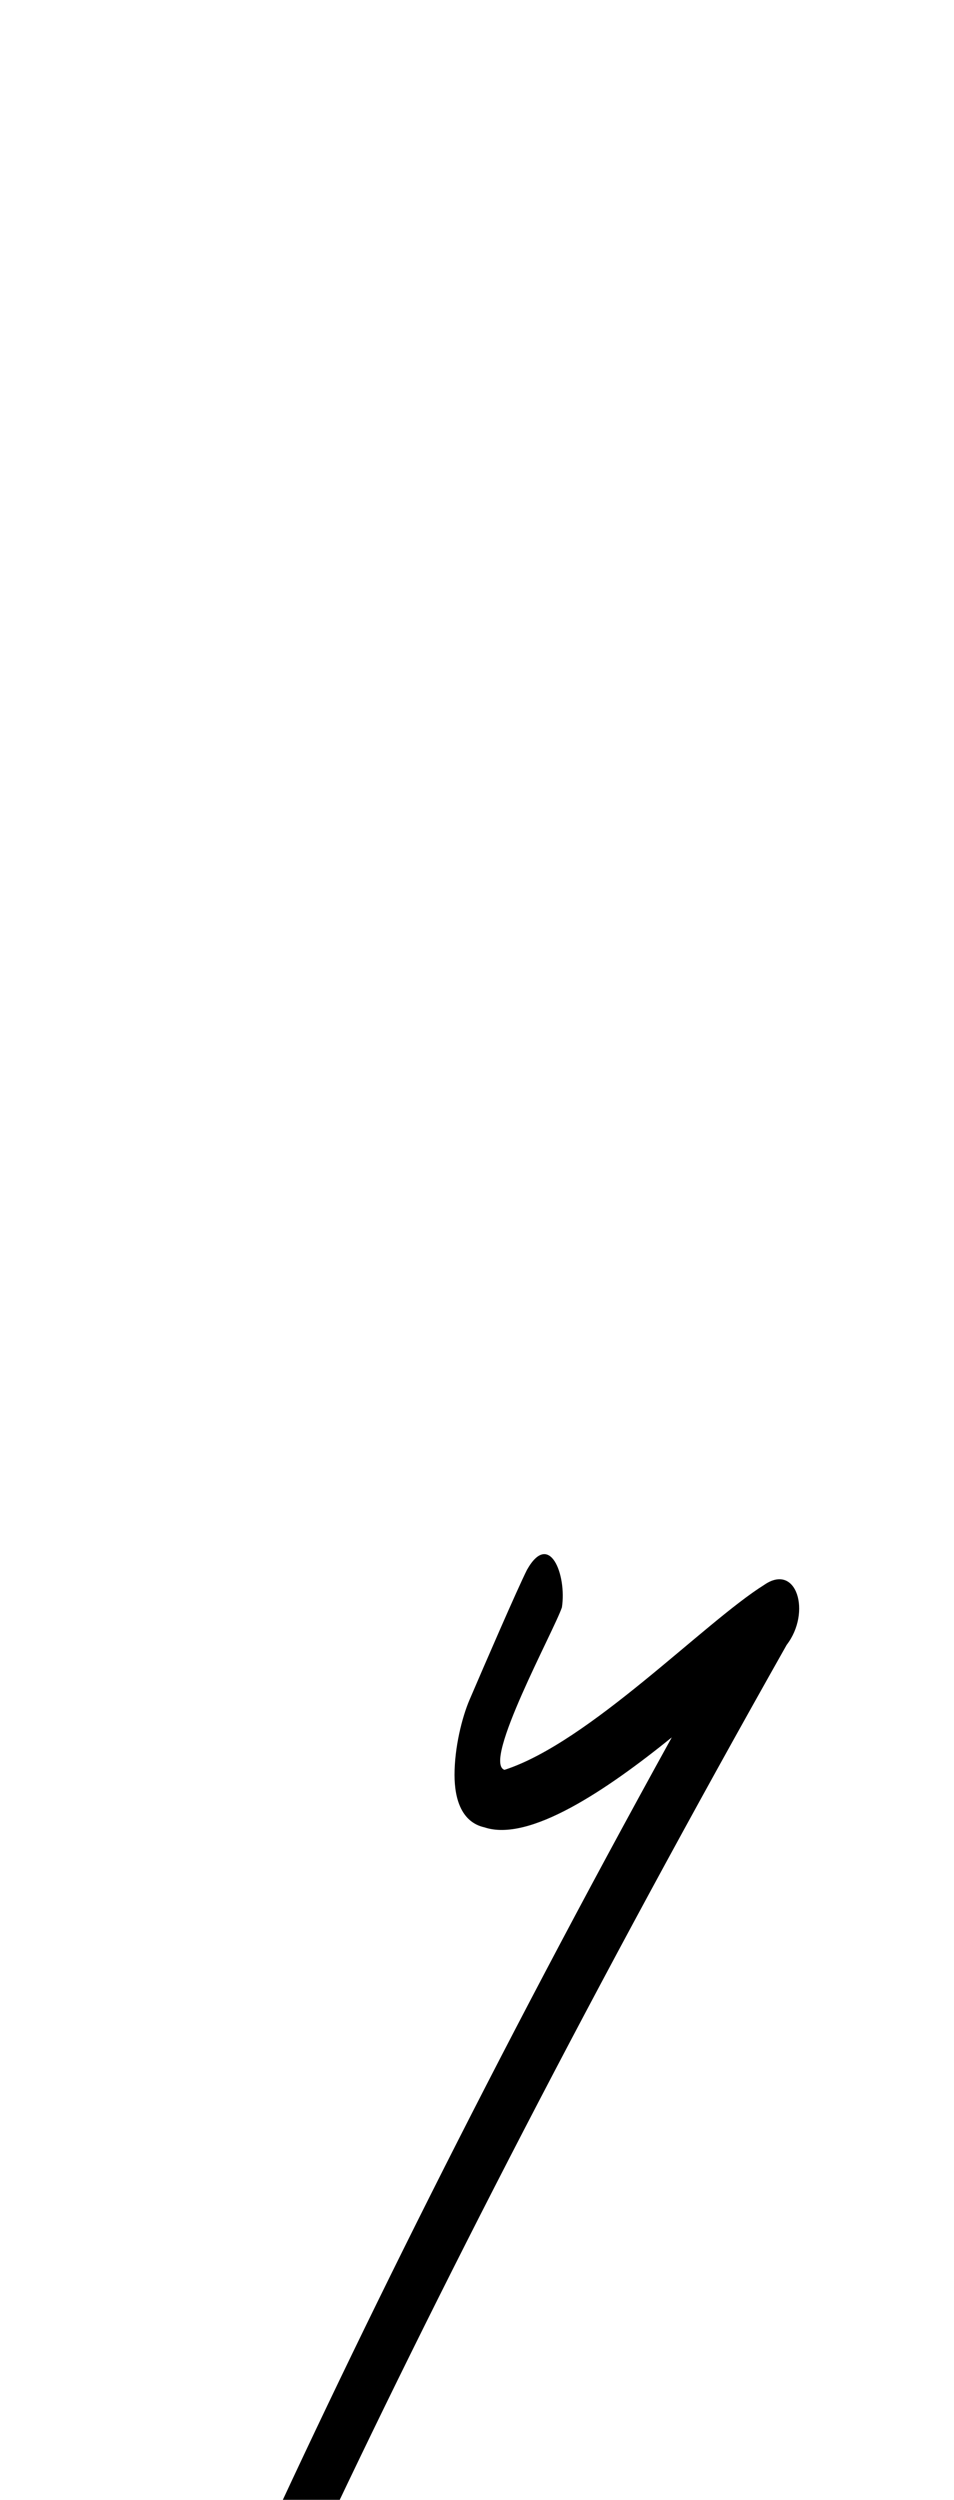 <?xml version="1.0" standalone="no"?>
<!DOCTYPE svg PUBLIC "-//W3C//DTD SVG 1.1//EN" "http://www.w3.org/Graphics/SVG/1.1/DTD/svg11.dtd" >
<svg xmlns="http://www.w3.org/2000/svg" xmlns:xlink="http://www.w3.org/1999/xlink" version="1.1" viewBox="-159 0 382 1000">
   <path fill="currentColor"
d="M147 634c13 -9 19 11 9 24c-152 269 -260 505 -285 603c-1 3 -1 14 -2 17c-3 11 -22 -4 -16 -27c21 -80 116 -301 257 -556c-26 21 -57 42 -75 36c-9 -2 -12 -11 -12 -21c0 -11 3 -23 6 -30c6 -14 19 -44 23 -52c9 -16 16 2 14 15c-3 9 -32 62 -23 65
c34 -11 80 -59 104 -74z" />
</svg>
